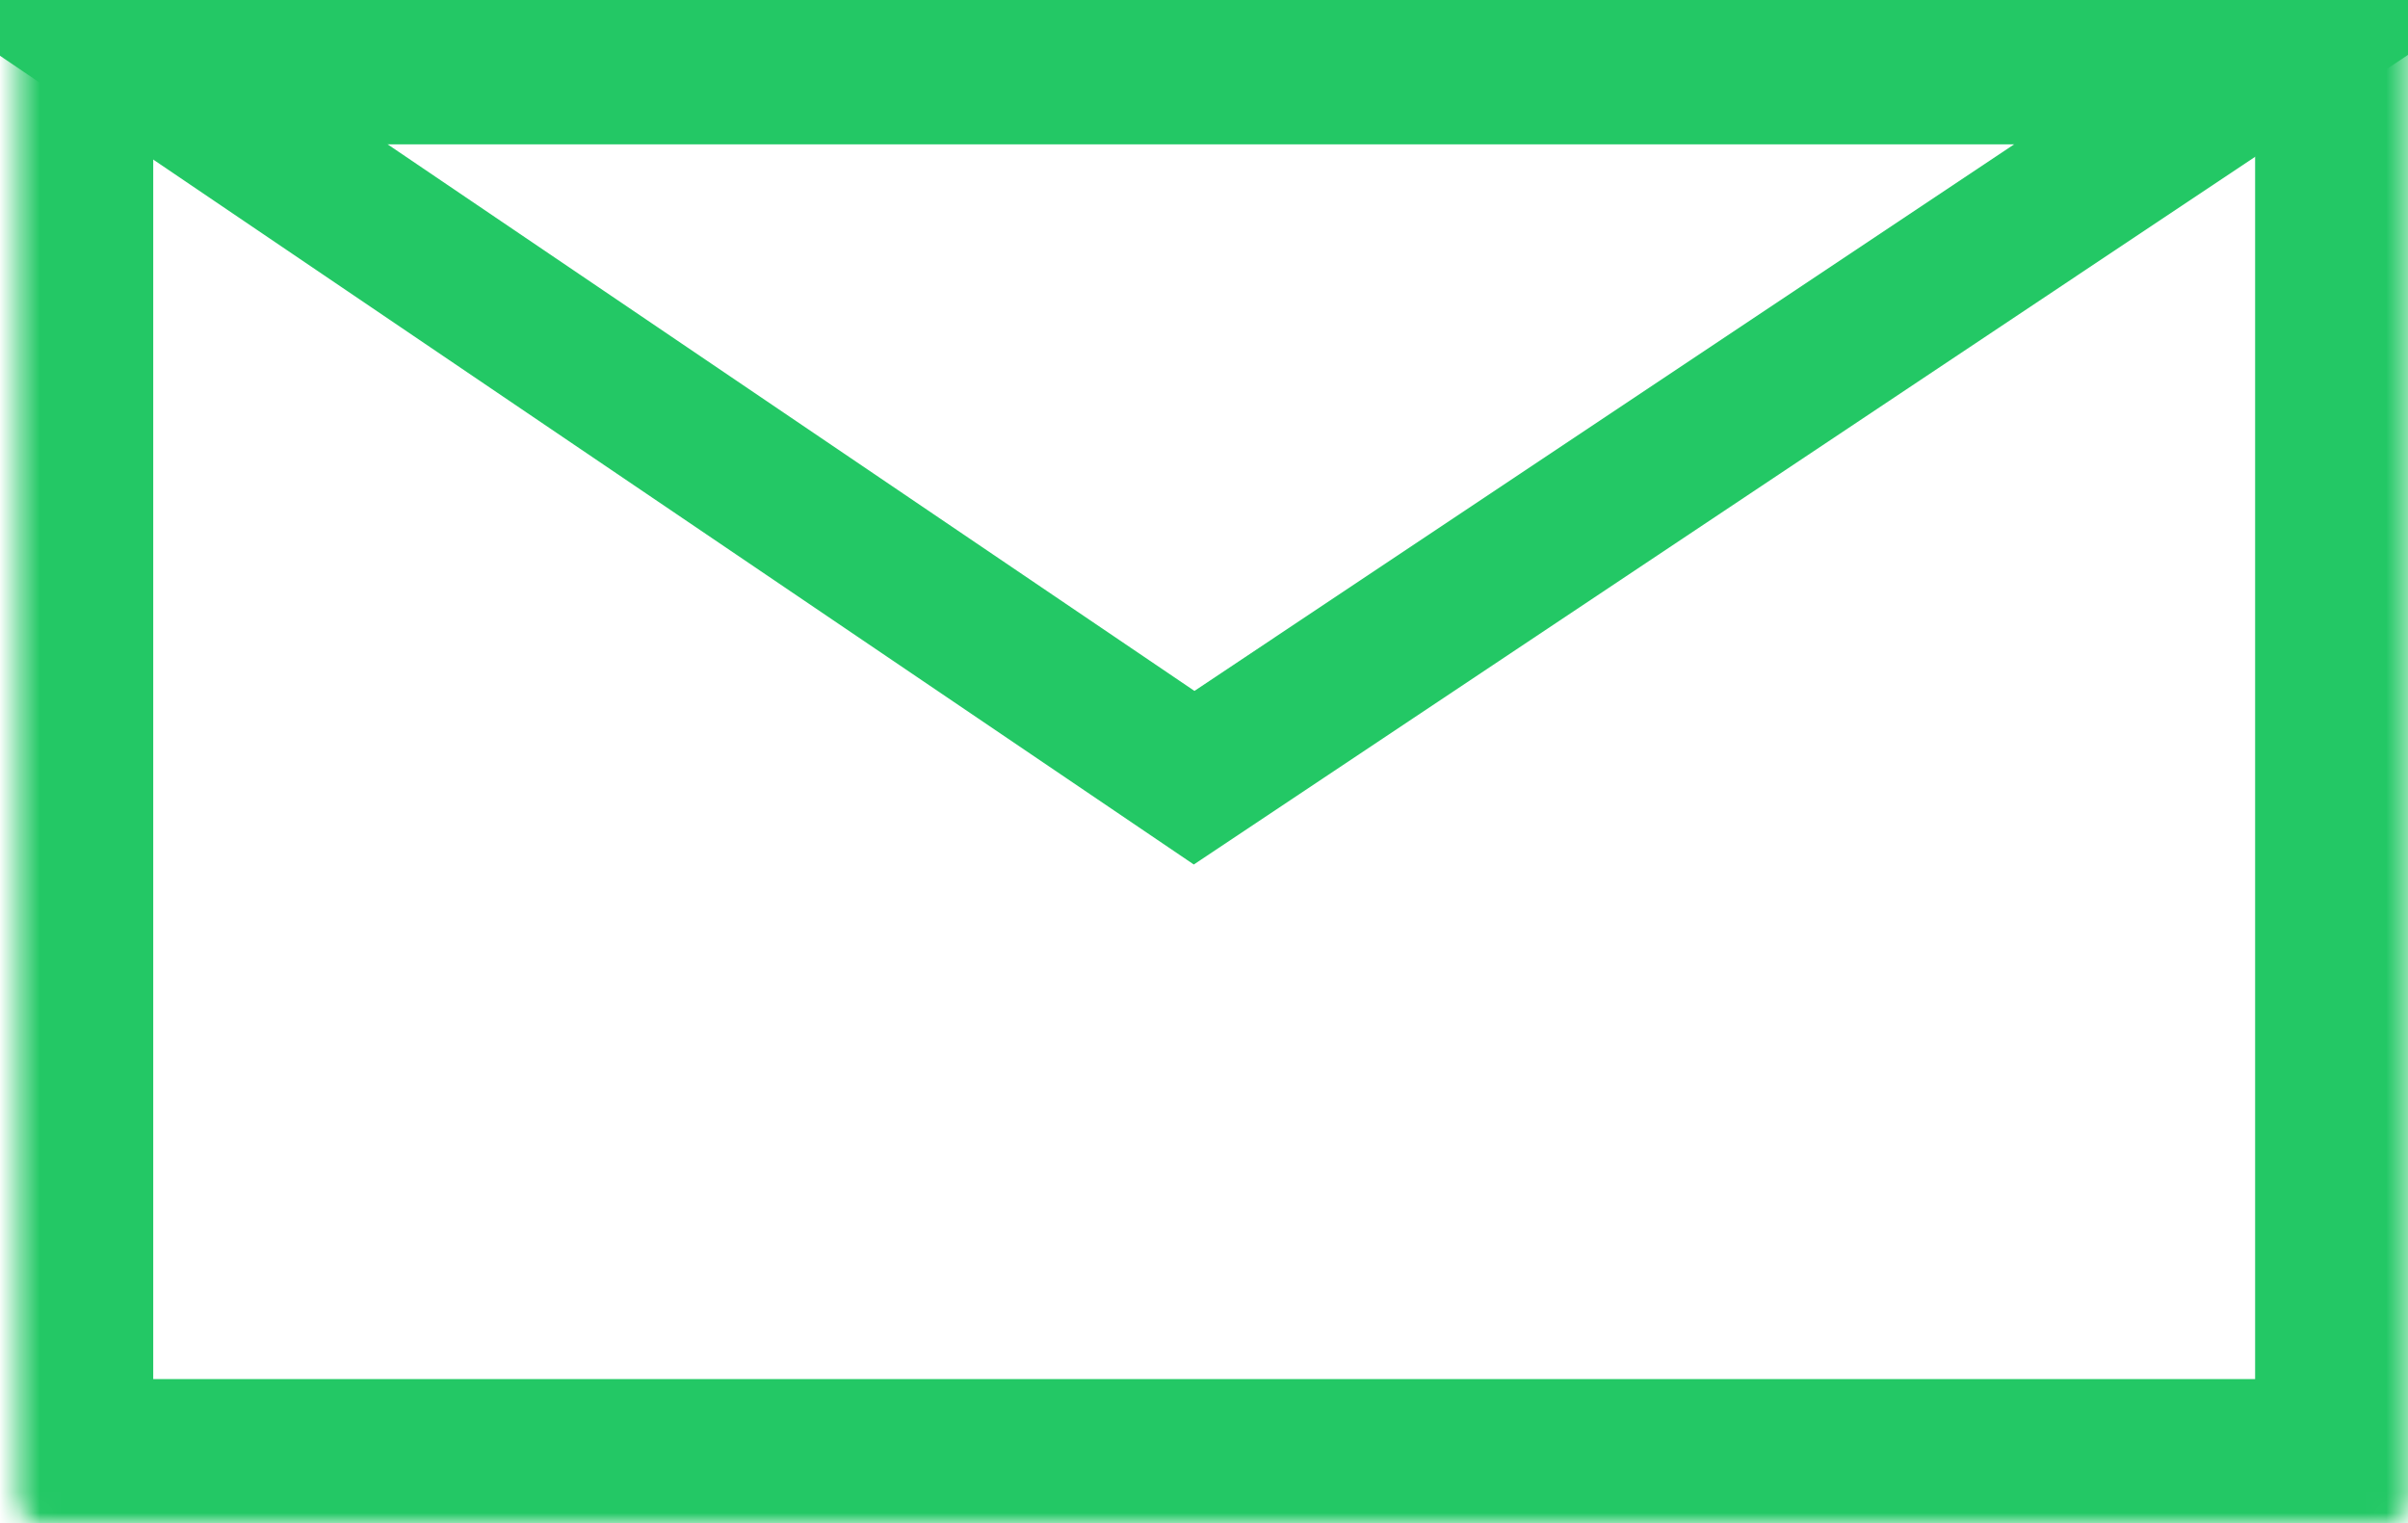 <svg width="117" height="74" viewBox="0 0 117 74" fill="none" xmlns="http://www.w3.org/2000/svg">
<mask id="path-1-inside-1" fill="white">
<rect x="0.445" width="116.127" height="74" rx="1"/>
</mask>
<rect x="0.445" width="116.127" height="74" rx="1" stroke="#23C865" stroke-width="14" mask="url(#path-1-inside-1)"/>
<path d="M109.441 3.5L58.02 37.783L7.408 3.5L109.441 3.5Z" stroke="#23C865" stroke-width="7"/>
</svg>
